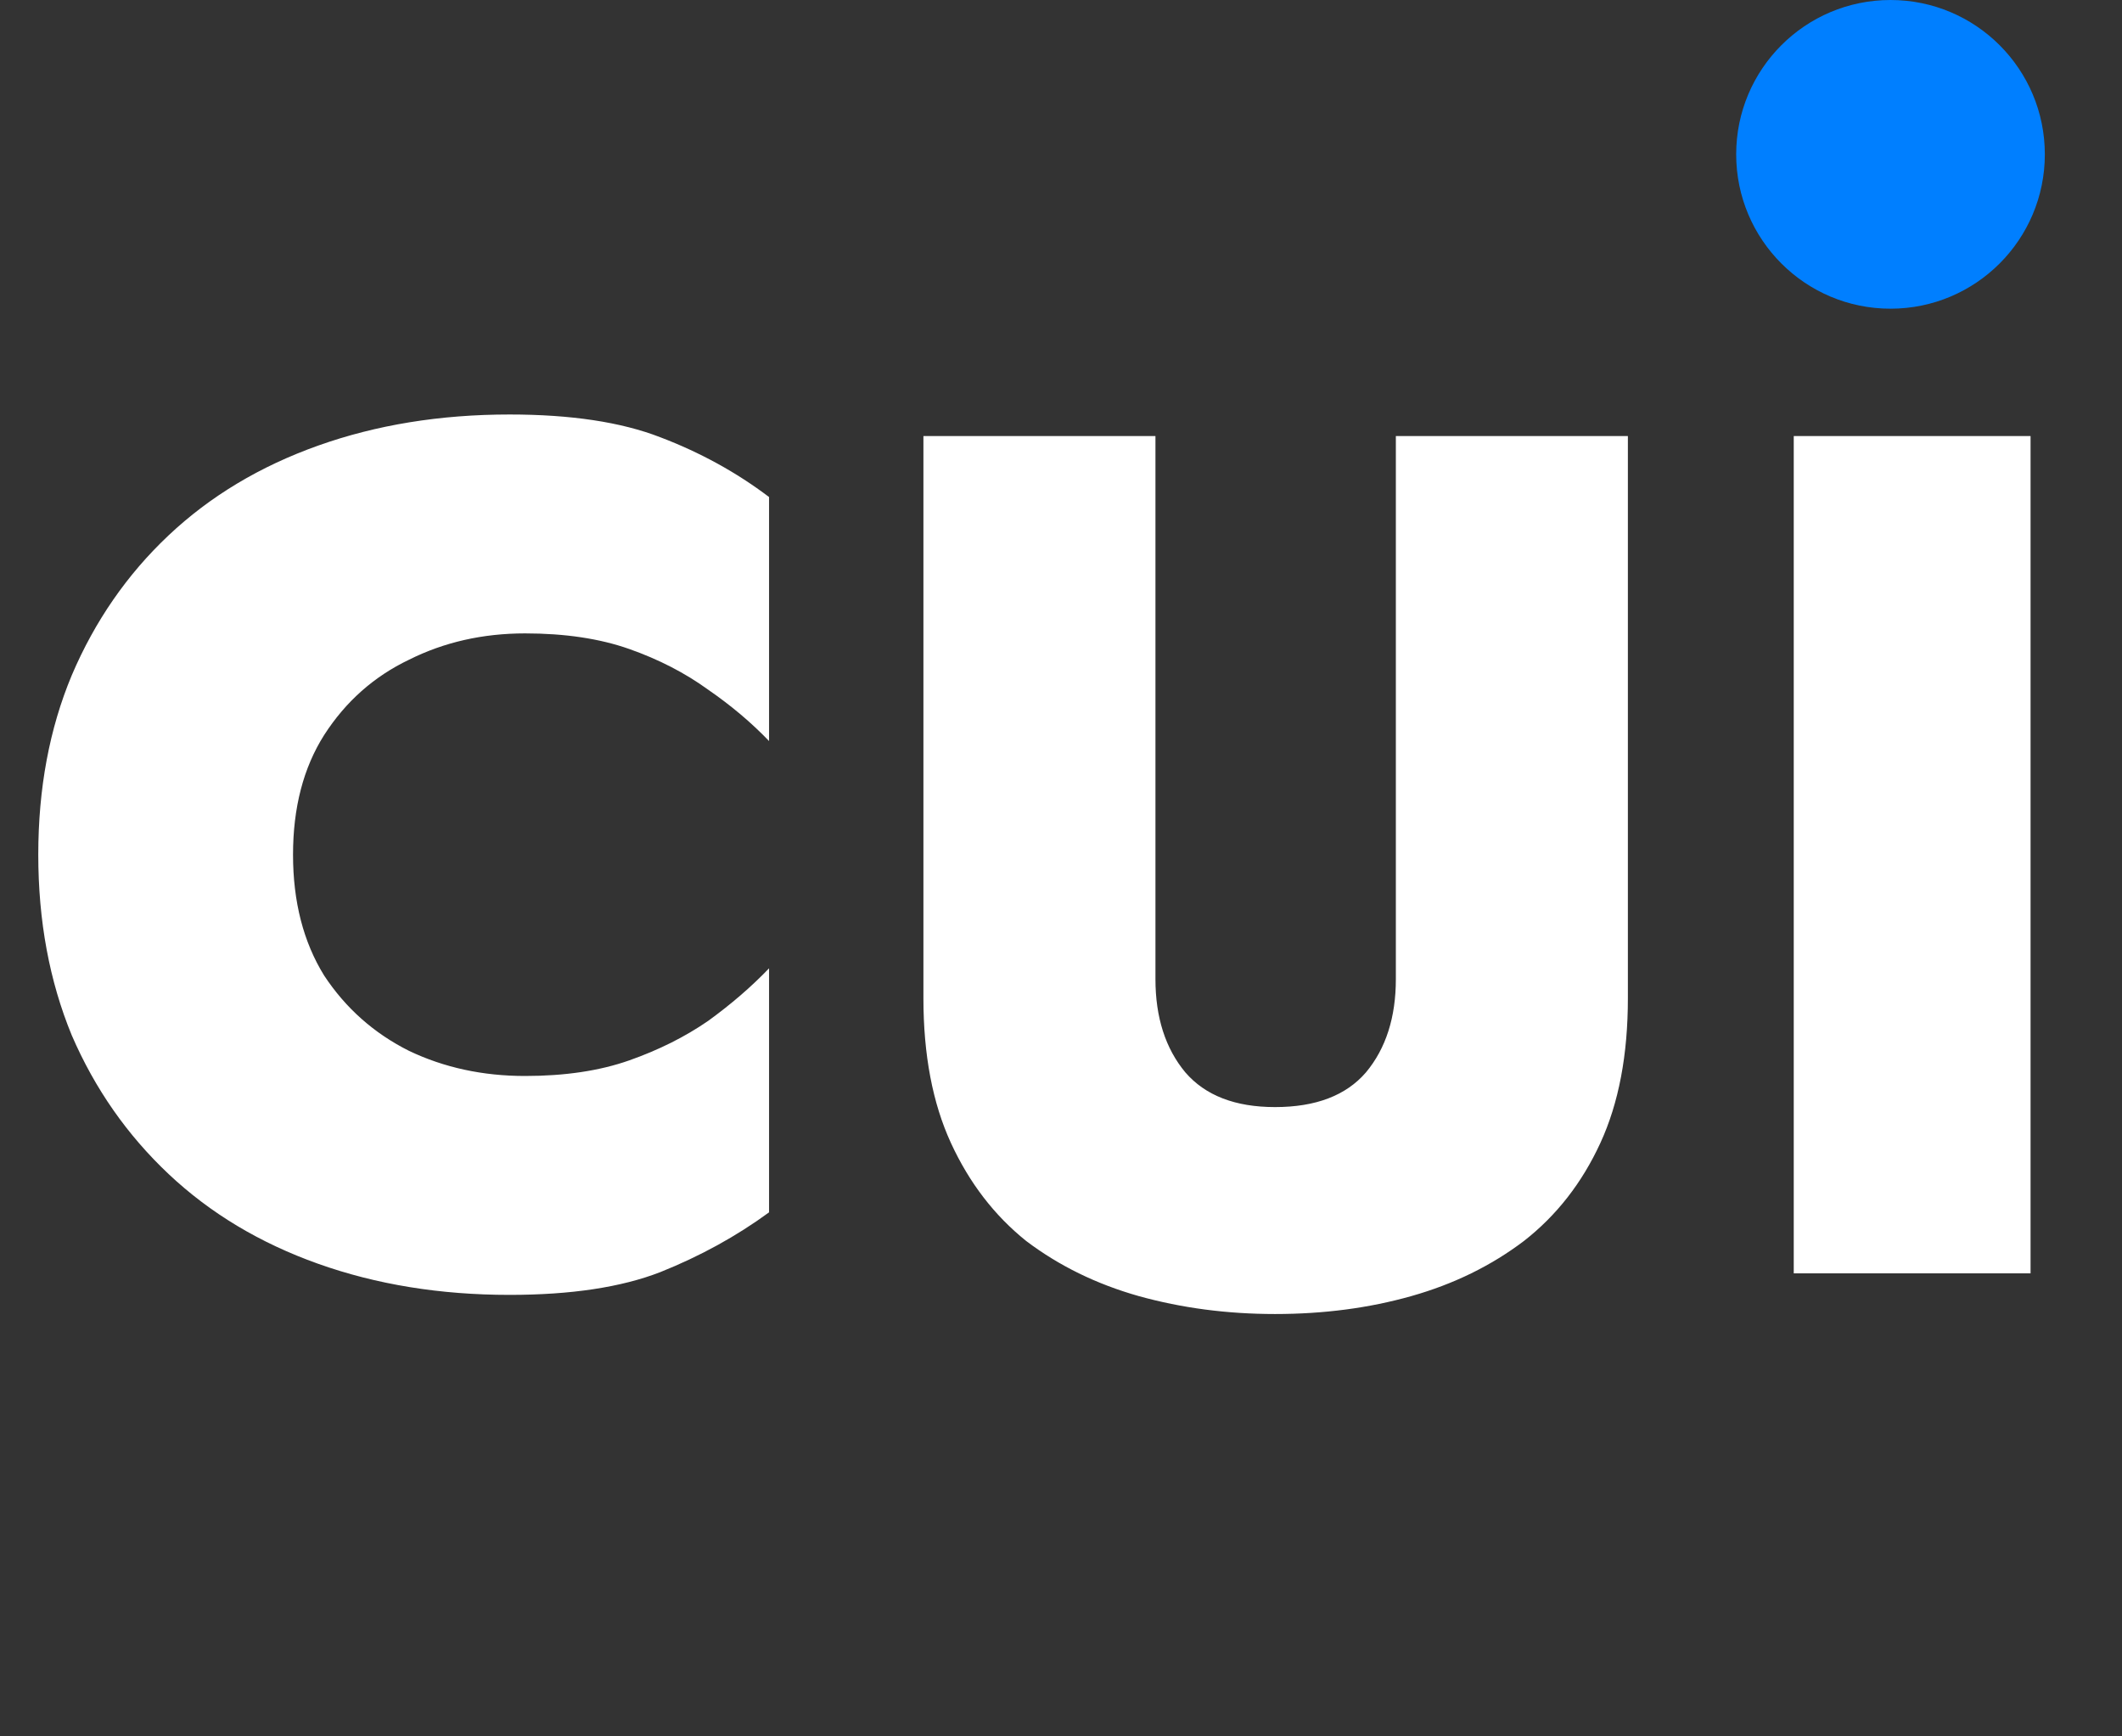 <svg width="55" height="45" viewBox="0 0 55 45" fill="none" xmlns="http://www.w3.org/2000/svg">
<rect x="0" y="0" width="55" height="45" fill="#333333" stroke="none"/>
<circle cx="49" cy="4" r="4" fill="#007FFF"/>
<path d="M7.595 22.15C7.595 23.369 7.864 24.413 8.401 25.281C8.959 26.128 9.693 26.779 10.602 27.234C11.511 27.668 12.514 27.885 13.609 27.885C14.642 27.885 15.541 27.751 16.306 27.482C17.071 27.213 17.753 26.872 18.352 26.459C18.951 26.025 19.478 25.57 19.933 25.095V31.419C19.086 32.039 18.145 32.556 17.112 32.969C16.099 33.362 14.797 33.558 13.206 33.558C11.408 33.558 9.755 33.289 8.246 32.752C6.737 32.215 5.446 31.44 4.371 30.427C3.296 29.414 2.459 28.216 1.86 26.831C1.281 25.426 0.992 23.865 0.992 22.15C0.992 20.435 1.281 18.885 1.86 17.5C2.459 16.095 3.296 14.886 4.371 13.873C5.446 12.86 6.737 12.085 8.246 11.548C9.755 11.011 11.408 10.742 13.206 10.742C14.797 10.742 16.099 10.938 17.112 11.331C18.145 11.724 19.086 12.24 19.933 12.881V19.205C19.478 18.73 18.951 18.285 18.352 17.872C17.753 17.438 17.071 17.087 16.306 16.818C15.541 16.549 14.642 16.415 13.609 16.415C12.514 16.415 11.511 16.642 10.602 17.097C9.693 17.531 8.959 18.182 8.401 19.05C7.864 19.897 7.595 20.931 7.595 22.15ZM23.934 11.3H29.948V25.374C29.948 26.366 30.207 27.172 30.723 27.792C31.24 28.391 32.015 28.691 33.048 28.691C34.102 28.691 34.888 28.391 35.404 27.792C35.921 27.172 36.179 26.366 36.179 25.374V11.3H42.193V25.87C42.193 27.337 41.956 28.588 41.48 29.621C41.005 30.654 40.344 31.502 39.496 32.163C38.649 32.804 37.678 33.279 36.582 33.589C35.487 33.899 34.309 34.054 33.048 34.054C31.808 34.054 30.63 33.899 29.514 33.589C28.419 33.279 27.448 32.804 26.6 32.163C25.774 31.502 25.123 30.654 24.647 29.621C24.172 28.588 23.934 27.337 23.934 25.87V11.3ZM46.492 11.3H52.63V33H46.492V11.3Z" fill="white"/>
</svg>
